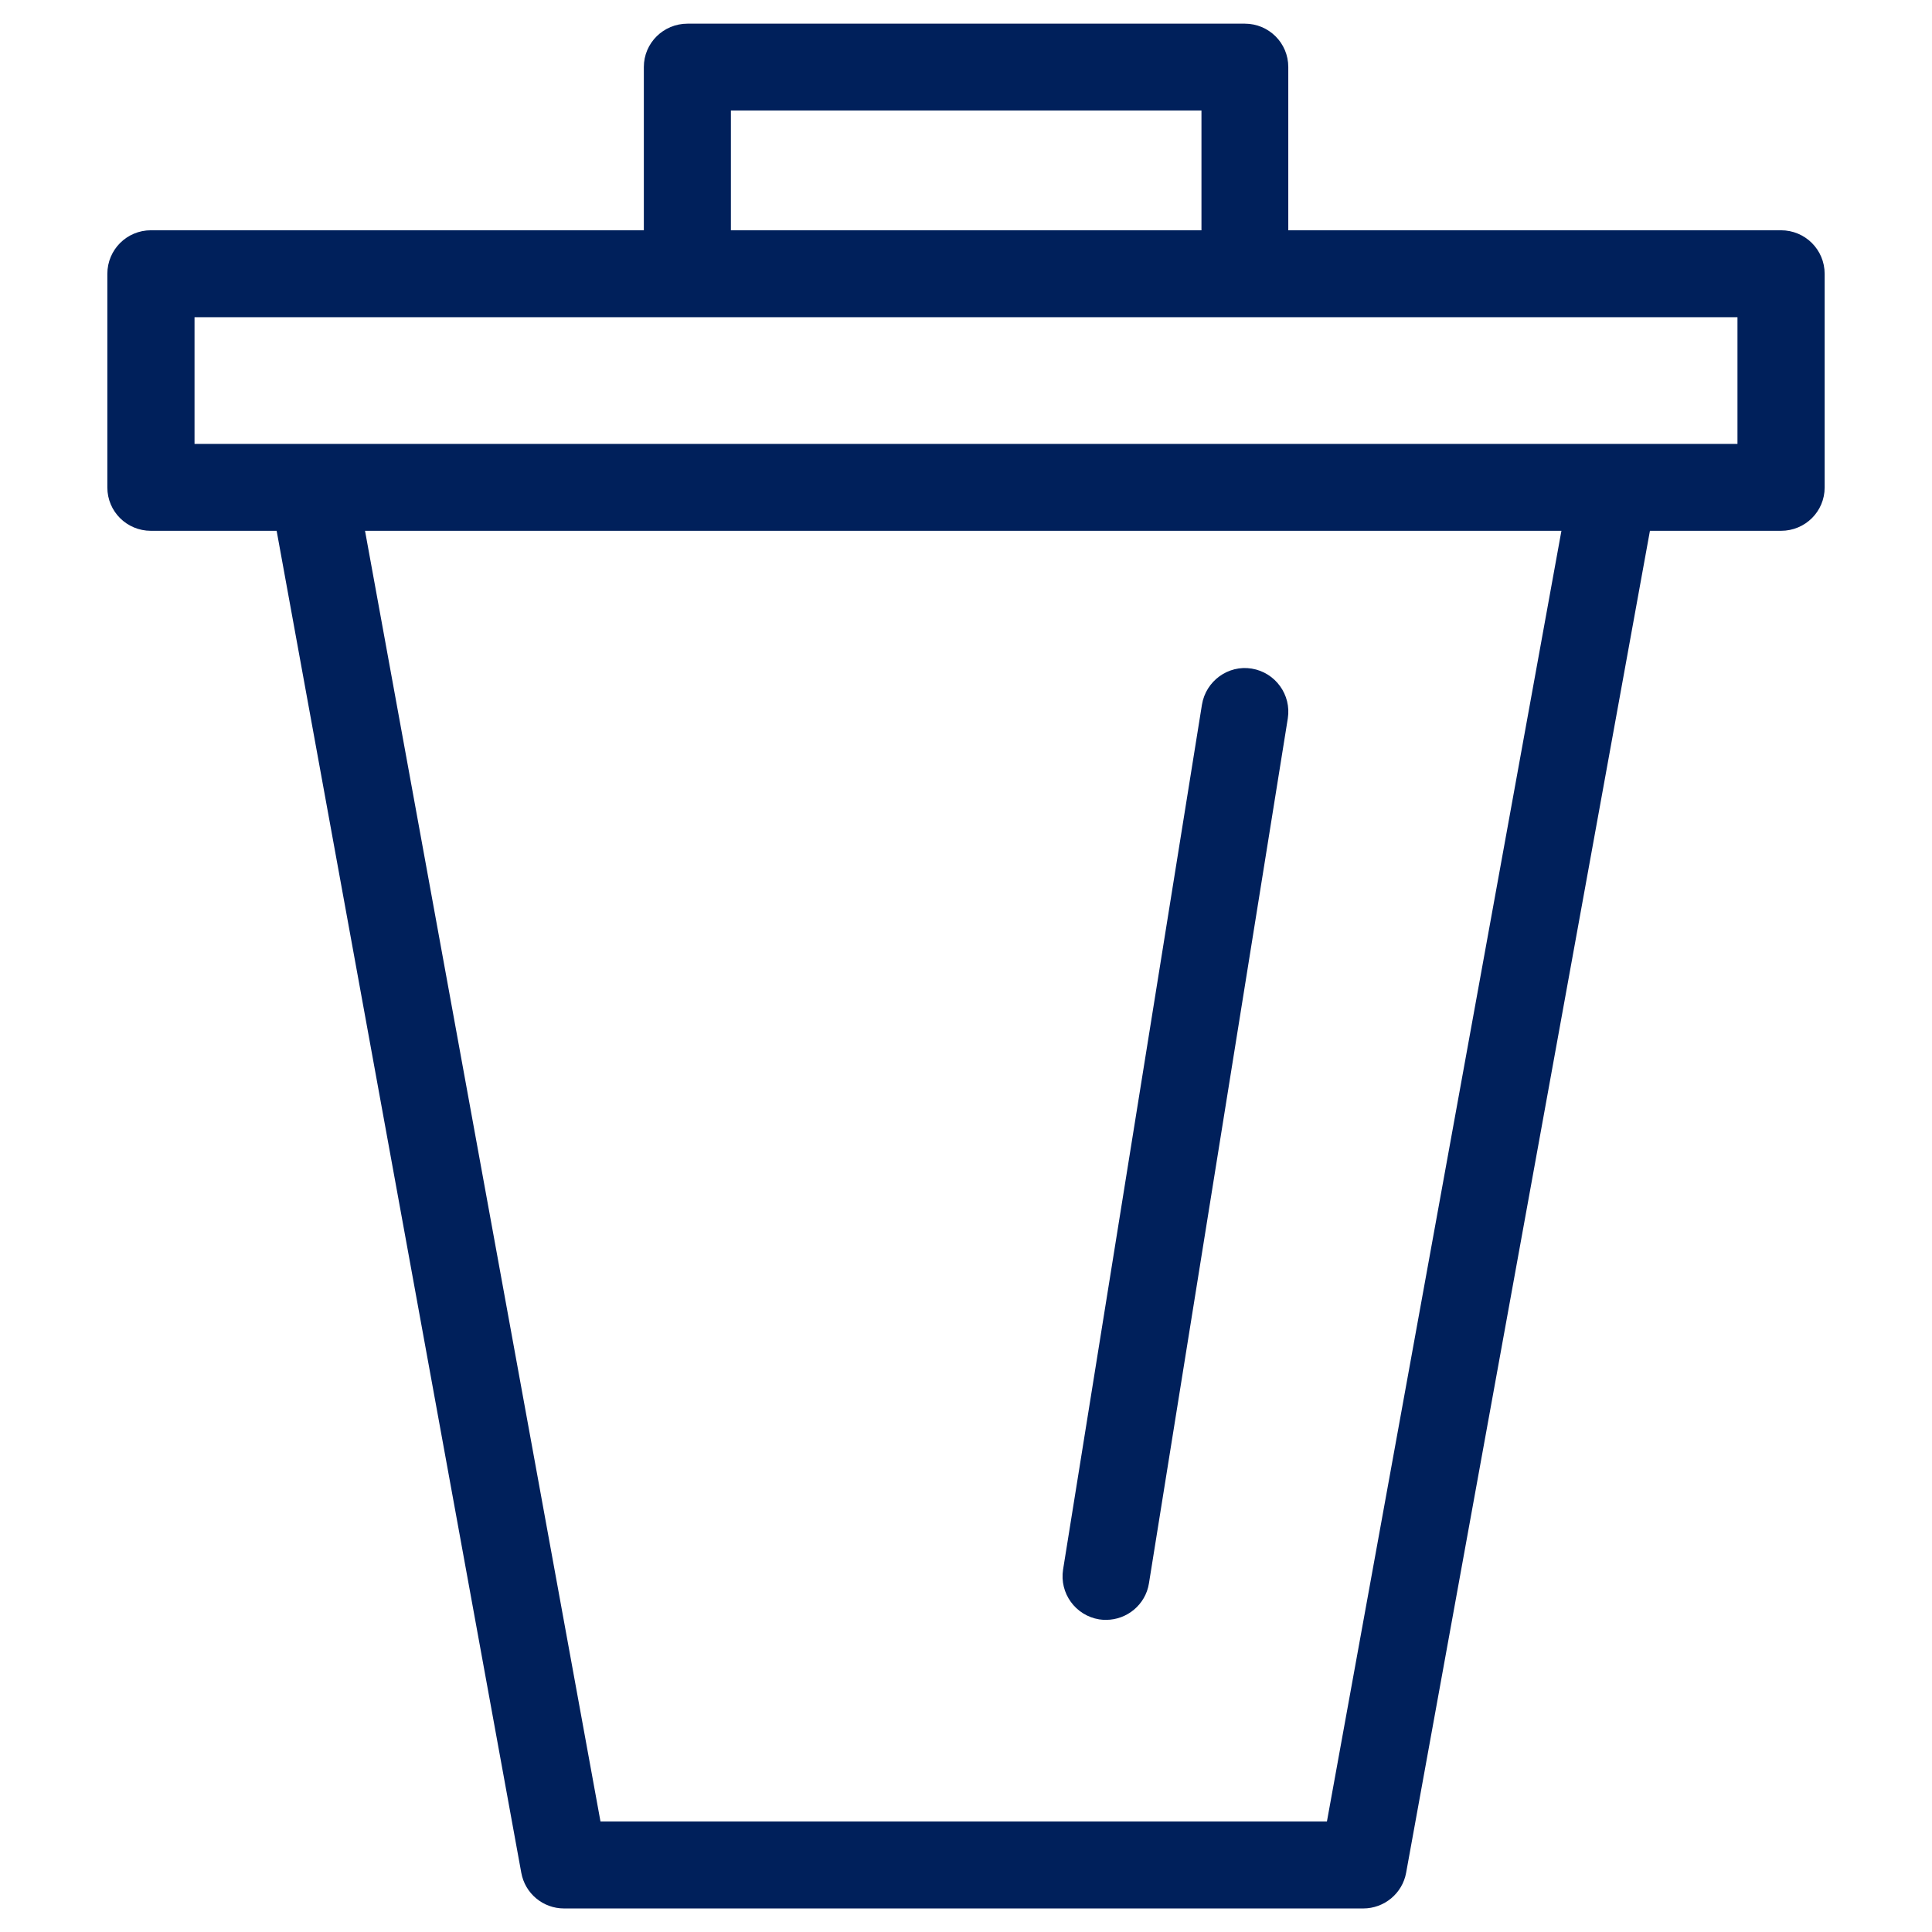 <?xml version="1.0" encoding="UTF-8"?>
<svg width="16px" height="16px" viewBox="0 0 16 16" version="1.1" xmlns="http://www.w3.org/2000/svg" xmlns:xlink="http://www.w3.org/1999/xlink">
    
    <title>Icon/delete</title>
    <desc>Created with sketchtool.</desc>
    <g id="Icons" stroke="none" stroke-width="1" fill="none" fill-rule="evenodd">
        <g id="Icon/delete" fill="#00205B">
            <path d="M14.389,3.676 L1.611,3.676 L1.611,2.627 L5.694,2.627 L10.309,2.627 L14.389,2.627 L14.389,3.676 Z M10.989,15.085 L4.973,15.085 L3.023,4.396 L12.931,4.396 L10.989,15.085 Z M6.053,1.907 L9.95,1.907 L9.95,0.915 L6.053,0.915 L6.053,1.907 Z M14.749,1.907 L10.669,1.907 L10.669,0.555 C10.669,0.356 10.508,0.196 10.309,0.196 L5.694,0.196 C5.494,0.196 5.332,0.356 5.332,0.555 L5.332,1.907 L1.25,1.907 C1.05,1.907 0.889,2.068 0.889,2.268 L0.889,4.037 C0.889,4.236 1.05,4.396 1.25,4.396 L2.291,4.396 L4.317,15.509 C4.348,15.681 4.497,15.805 4.671,15.805 L11.29,15.805 C11.463,15.805 11.614,15.681 11.645,15.509 L13.664,4.396 L14.749,4.396 C14.95,4.396 15.111,4.236 15.111,4.037 L15.111,2.268 C15.111,2.068 14.95,1.907 14.749,1.907 L14.749,1.907 Z M9.103,13.411 C9.122,13.414 9.141,13.415 9.16,13.415 C9.333,13.415 9.487,13.289 9.515,13.113 L10.665,5.95 C10.696,5.754 10.562,5.569 10.366,5.537 C10.171,5.505 9.986,5.64 9.954,5.836 L8.804,12.998 C8.773,13.195 8.907,13.379 9.103,13.411" id="Icon-Color"></path>
        </g>
    </g>
</svg>